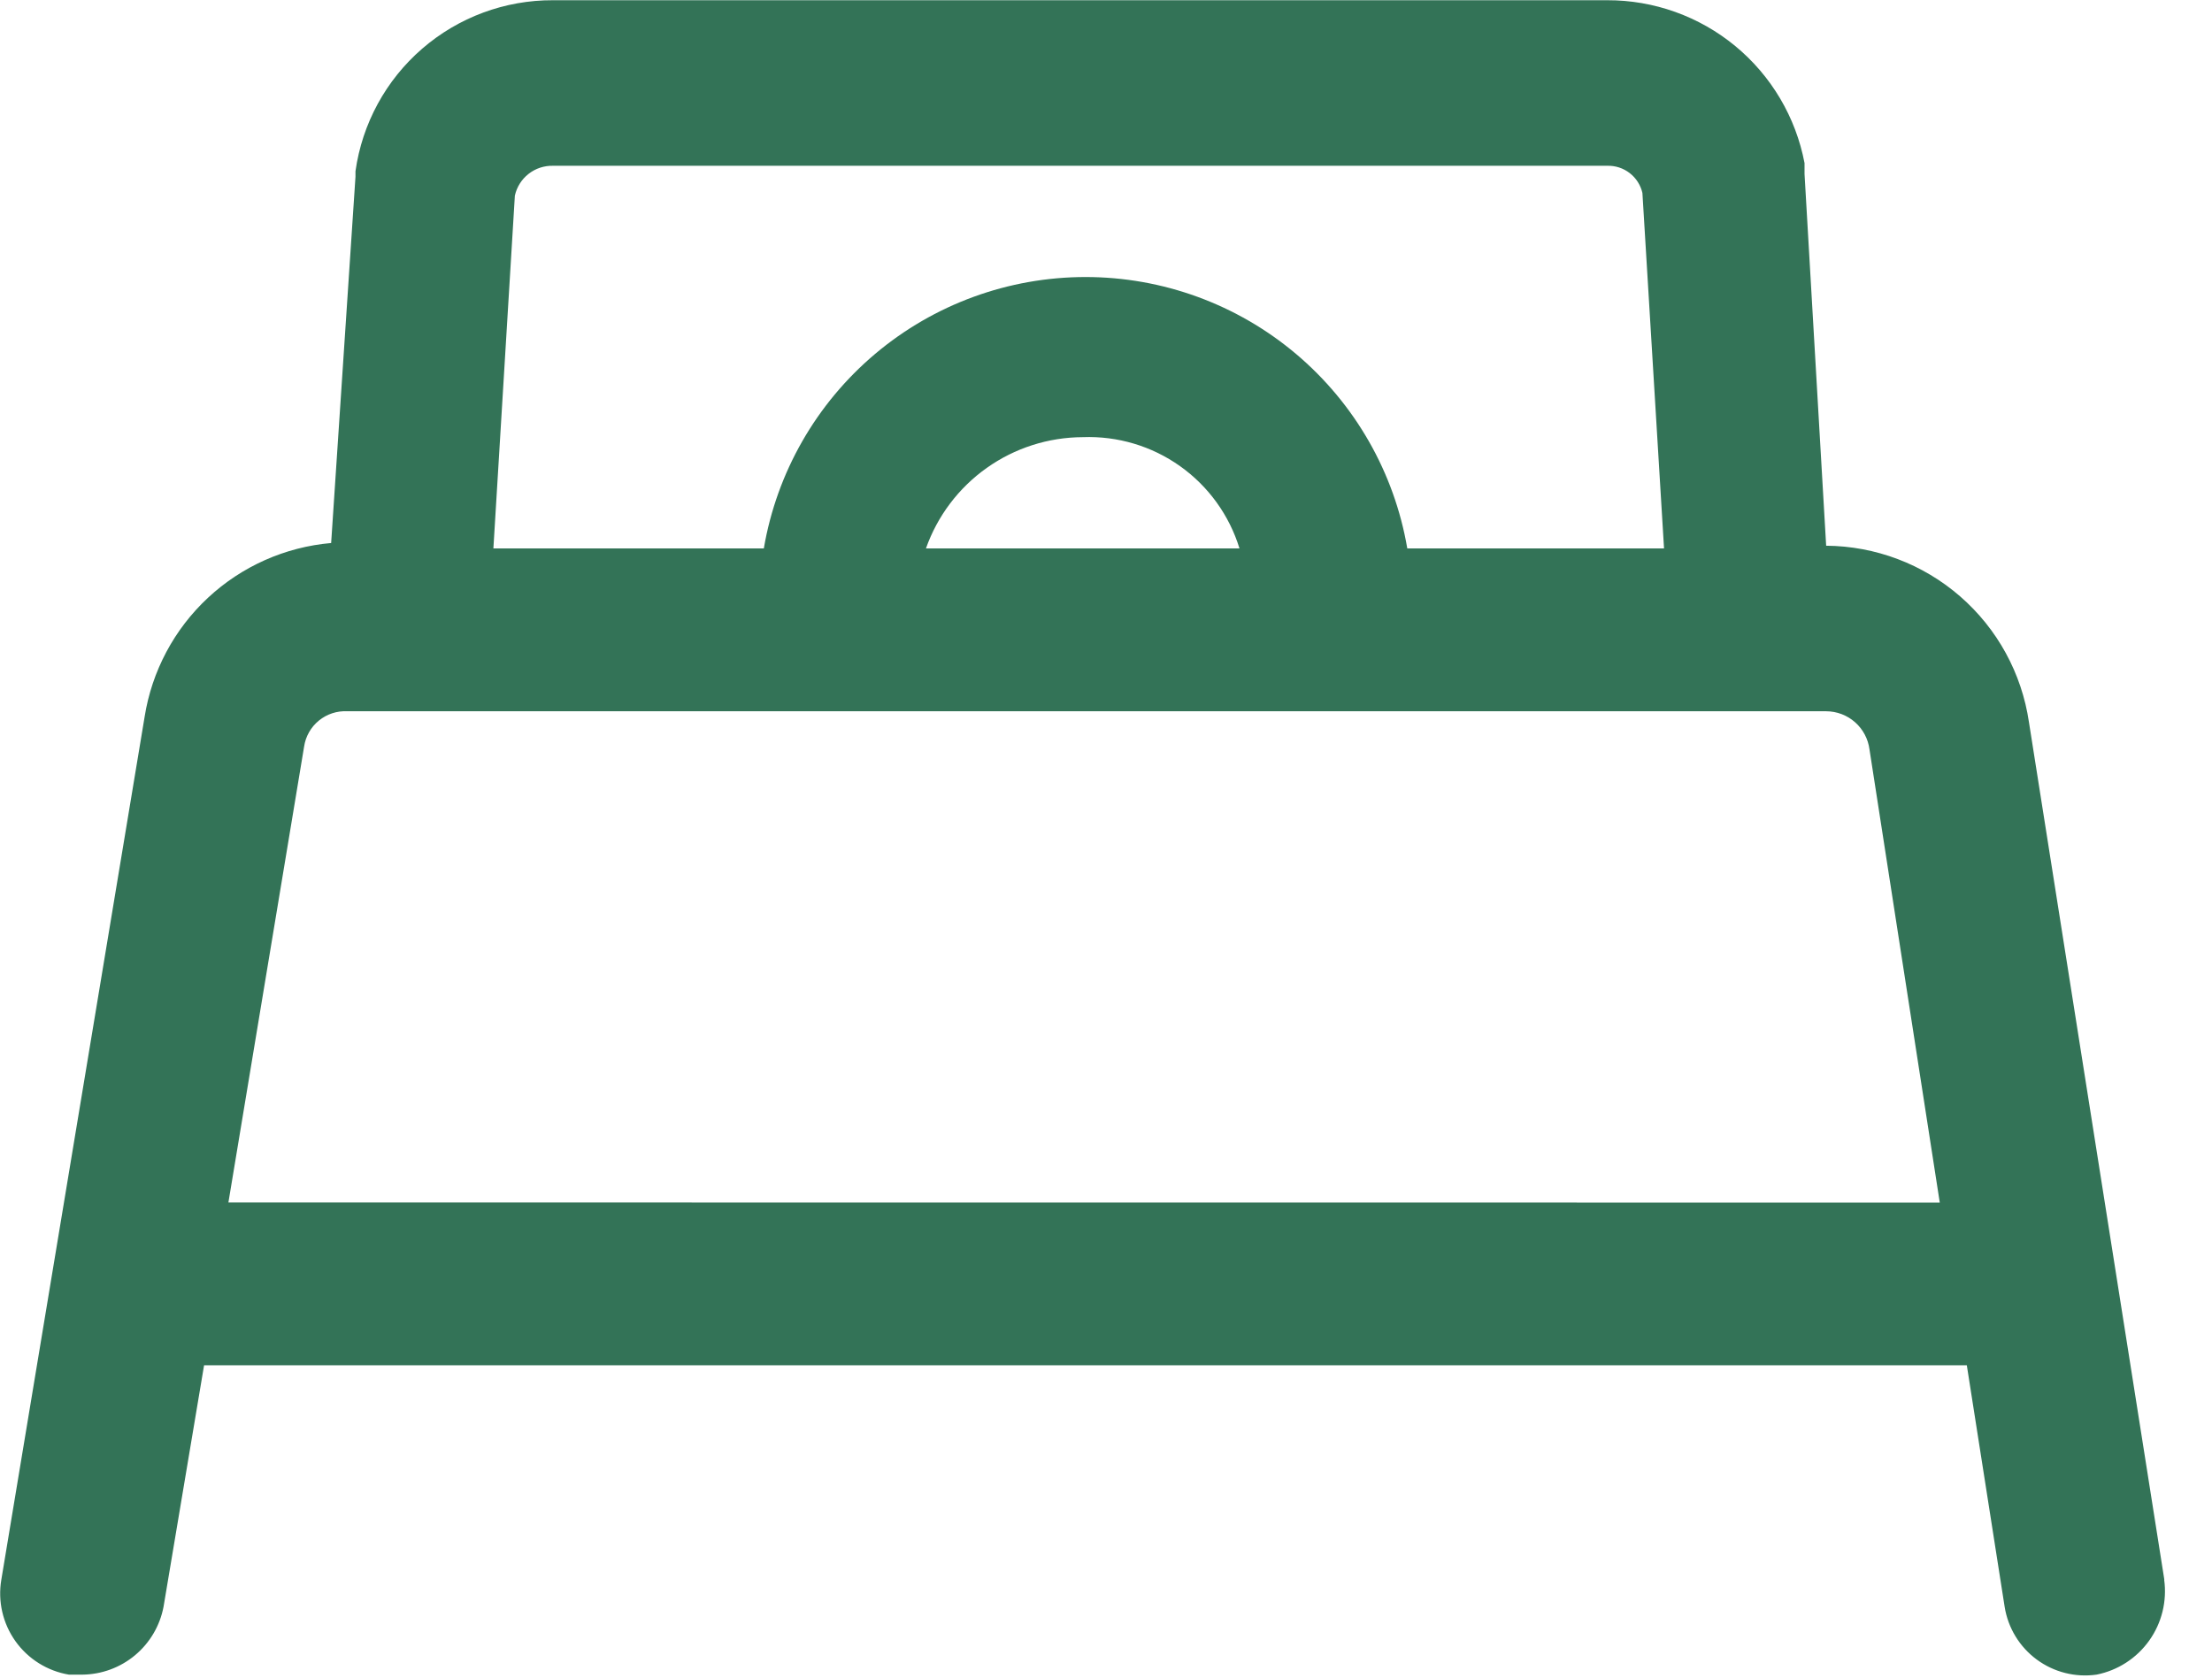 <svg xmlns="http://www.w3.org/2000/svg" xmlns:xlink="http://www.w3.org/1999/xlink" width="58" height="44" viewBox="0 0 58 44">
  <defs>
    <style>
      .cls-1 {
        fill: #337357;
      }

      .cls-2 {
        clip-path: url(#clip-path);
      }

      .cls-3 {
        clip-path: url(#clip-path-2);
      }
    </style>
    <clipPath id="clip-path">
      <rect id="crop" class="cls-1" width="58" height="44"/>
    </clipPath>
    <clipPath id="clip-path-2">
      <path id="Path_82" data-name="Path 82" class="cls-1" d="M5.989,31.538,7.974,19.58a1.088,1.088,0,0,1,1.134-.925H47.885a1.148,1.148,0,0,1,1.134,1l1.843,11.886ZM32.5,14.384H24.279a4.375,4.375,0,0,1,4.112-2.918A4.132,4.132,0,0,1,32.5,14.384ZM14.5,4.348H42.143a.919.919,0,0,1,.922.712l.567,9.324H36.9a8.558,8.558,0,0,0-16.872,0H12.937L13.5,5.131A1,1,0,0,1,14.5,4.348Zm42.25,37.083L53.2,18.939a5.415,5.415,0,0,0-5.317-4.626l-.567-9.751V4.277A5.252,5.252,0,0,0,42.143.006H14.5A5.209,5.209,0,0,0,9.321,4.491v.142l-.638,9.609A5.429,5.429,0,0,0,3.792,18.8L.035,41.431a2.159,2.159,0,0,0,1.772,2.491h.354a2.189,2.189,0,0,0,2.127-1.779l1.063-6.335h46.22l.992,6.335a2.136,2.136,0,0,0,2.41,1.779A2.229,2.229,0,0,0,56.746,41.431Z"/>
    </clipPath>
  </defs>
  <g id="矢量智能对象" class="cls-2">
    <g id="Group_154" data-name="Group 154">
      <g id="Group_153" data-name="Group 153" class="cls-3">
        <rect id="Rectangle_77" data-name="Rectangle 77" class="cls-1" width="69.652" height="56.89" transform="translate(-6.444 -6.464)"/>
      </g>
    </g>
  </g>
</svg>
